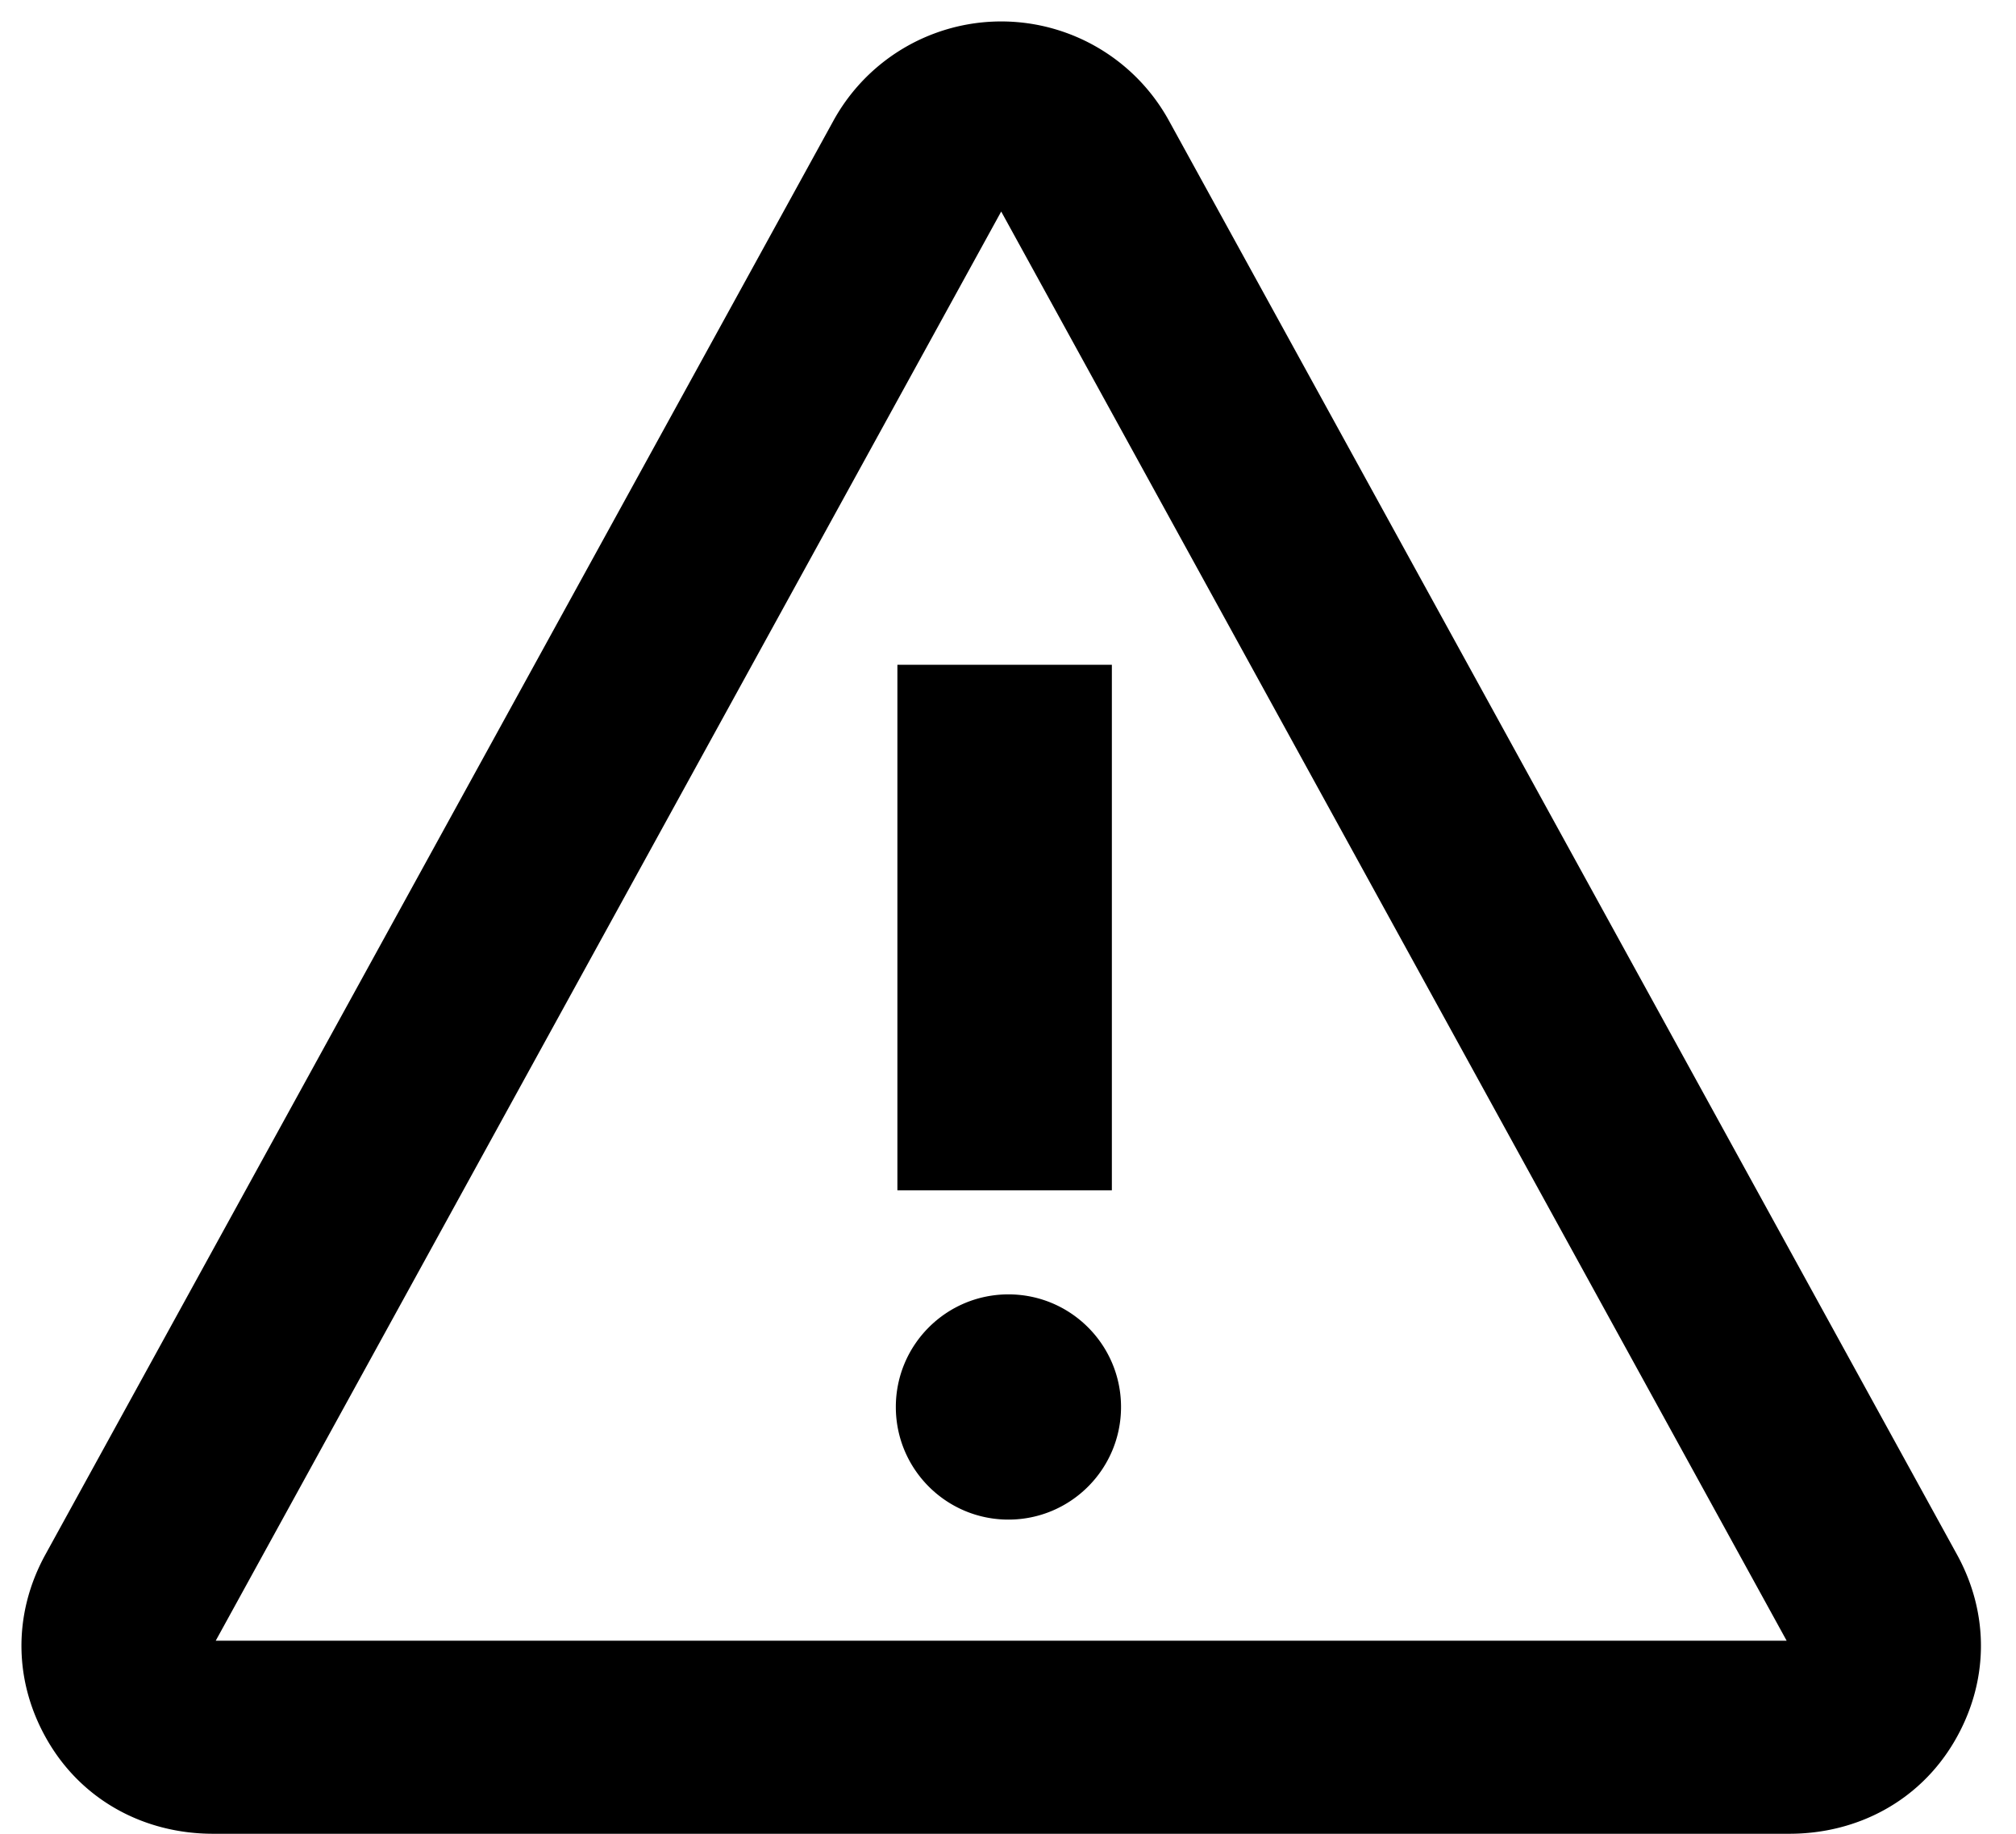 <svg width="188" height="171" viewBox="0 0 188 171" xmlns="http://www.w3.org/2000/svg">
    <title>
        PBS-warning_triangle_line
    </title>
    <path d="M182.499 144.952l-73.49-133.699a17.85 17.85 0 0 0-31.287 0L4.232 144.952c-3.071 5.587-2.967 11.99.279 17.477 3.245 5.487 8.989 8.554 15.364 8.554h146.98c6.376 0 12.12-3.067 15.365-8.554 3.246-5.488 3.35-11.891.279-17.477zm-162.382 8.031l73.249-133.26 73.247 133.26H20.117zm63.569-42h20v-49h-20v49zm10.354 9.706c-5.799 0-10.5 4.701-10.5 10.5 0 5.8 4.701 10.5 10.5 10.5 5.8 0 10.5-4.7 10.5-10.5 0-5.799-4.7-10.5-10.5-10.5z" fill-rule="evenodd"/>
</svg>
